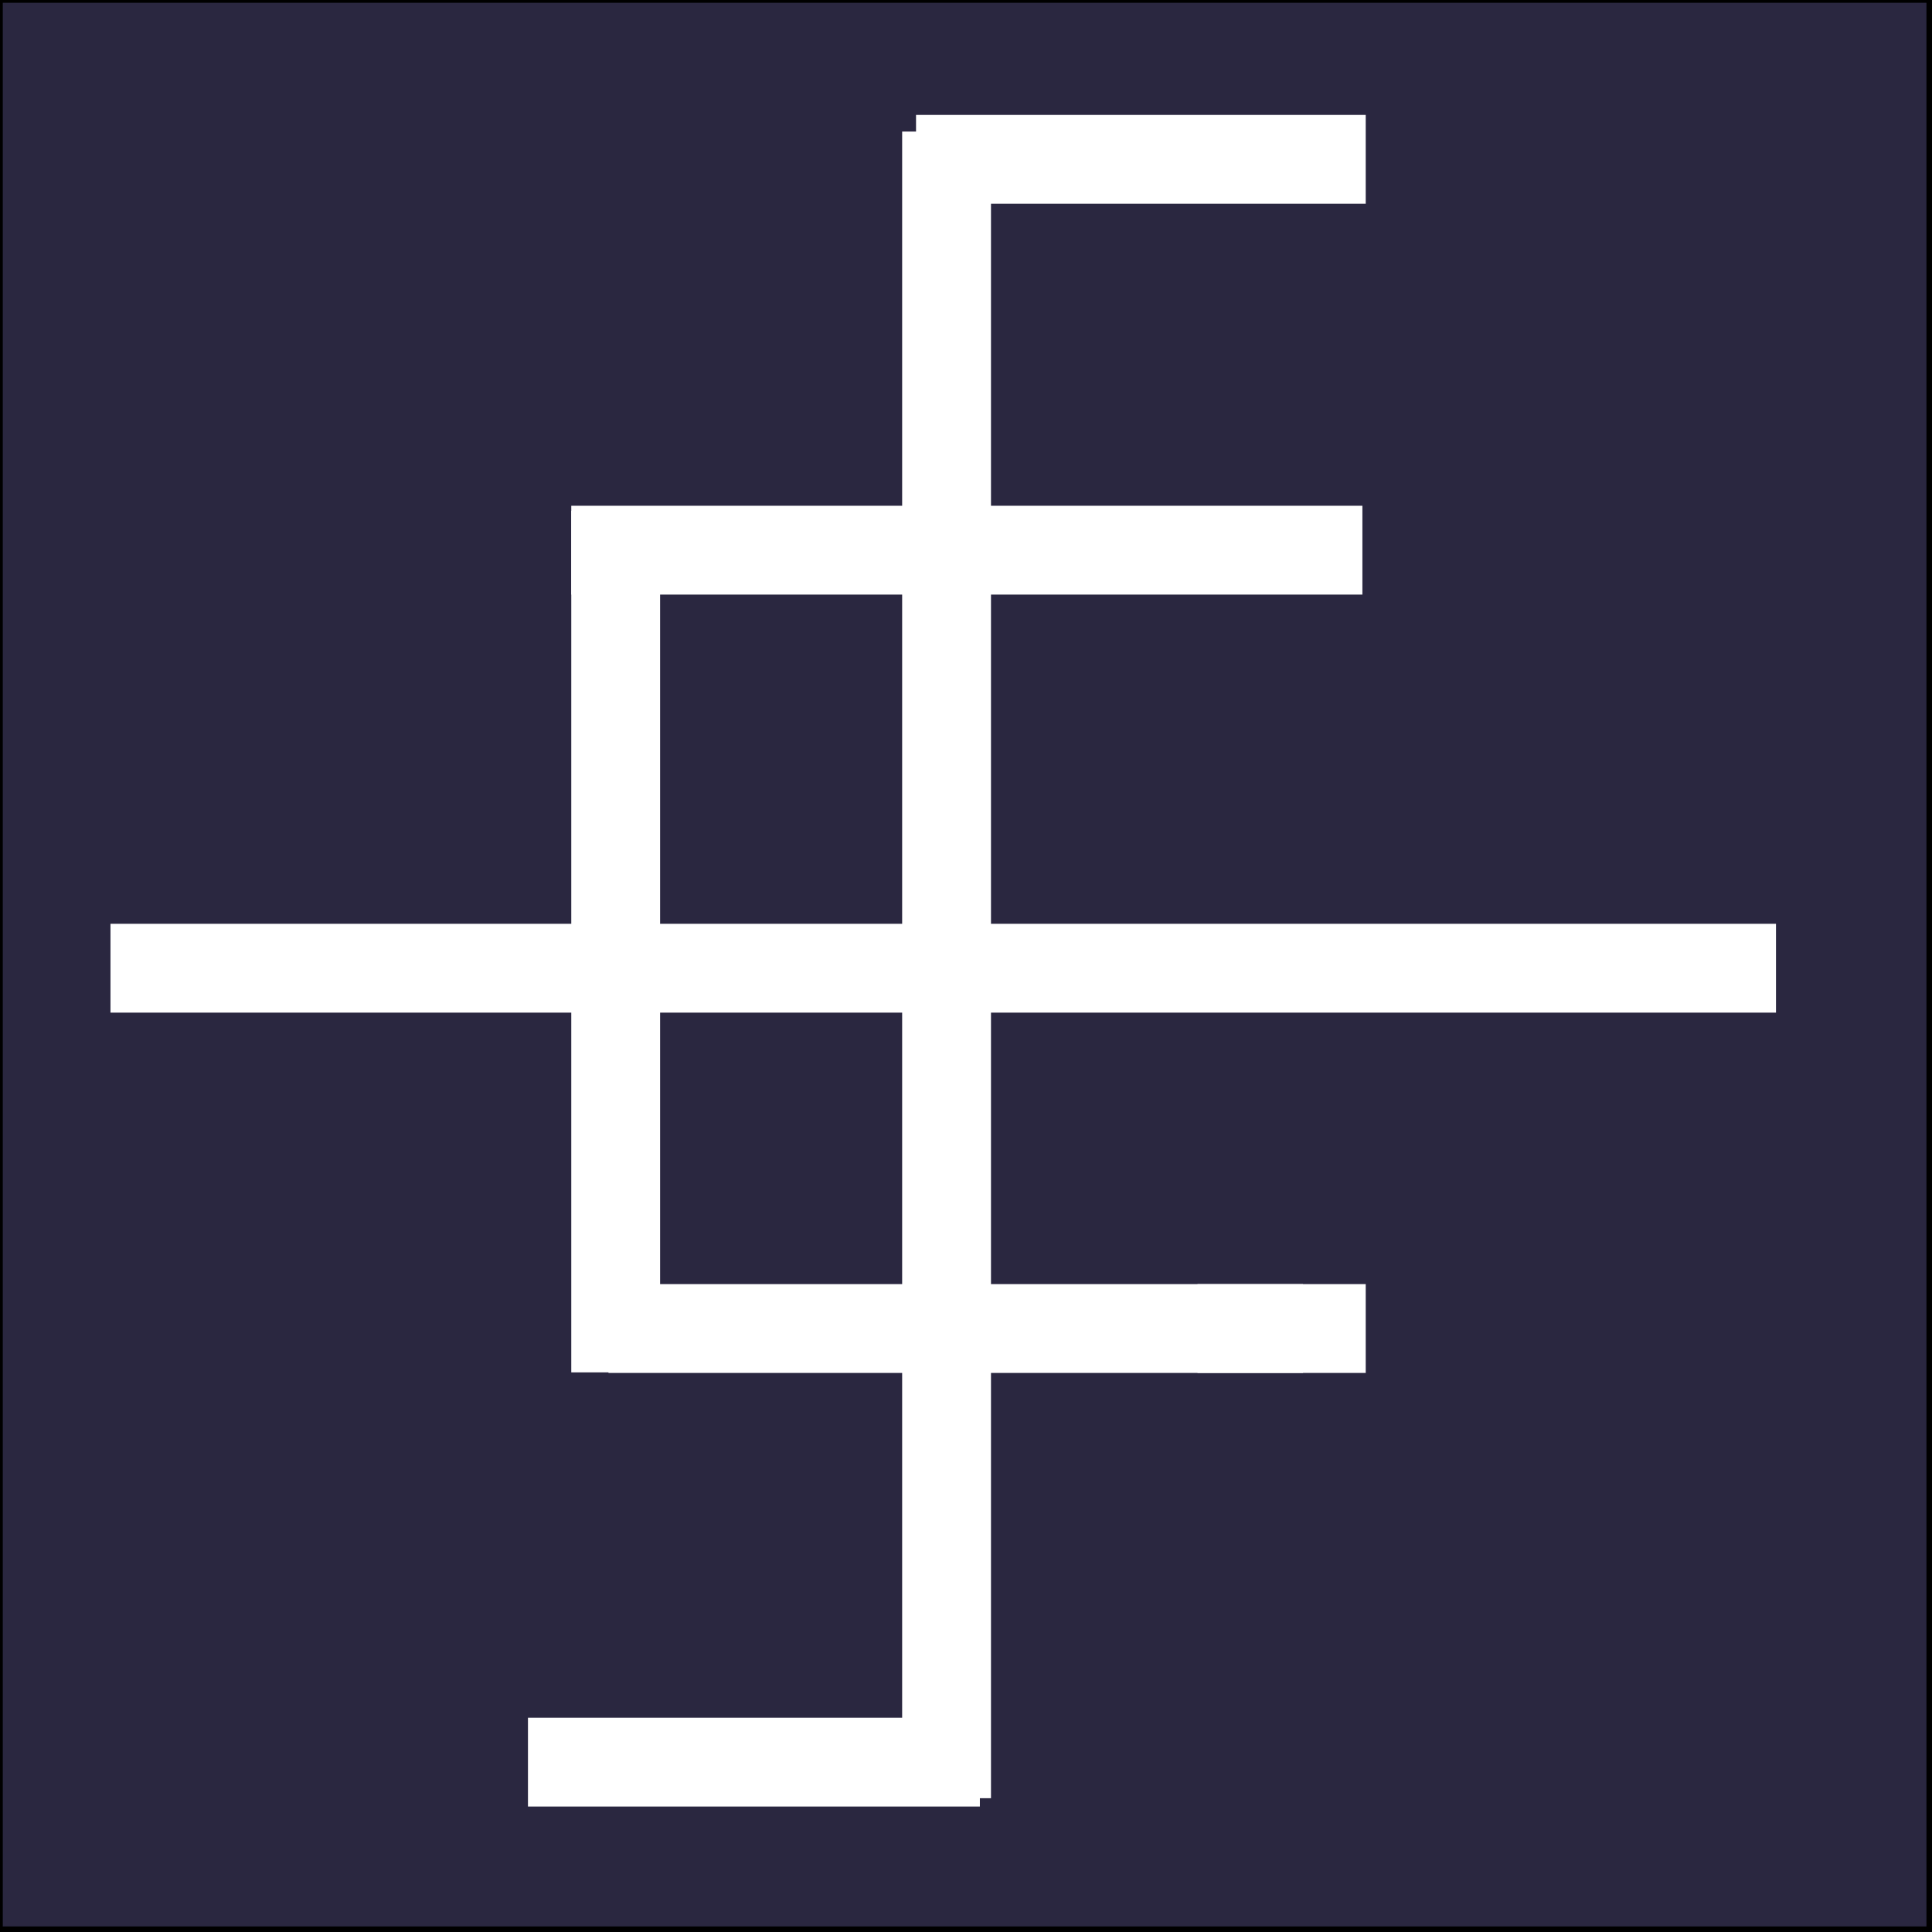 <?xml version="1.0" encoding="utf-8"?>
<!-- Generator: Adobe Illustrator 26.5.0, SVG Export Plug-In . SVG Version: 6.00 Build 0)  -->
<svg version="1.1" xmlns="http://www.w3.org/2000/svg" xmlns:xlink="http://www.w3.org/1999/xlink" x="0px" y="0px"
	 viewBox="0 0 348 348" style="enable-background:new 0 0 348 348;" xml:space="preserve">
<rect x="0" y="0" width="348" height="348" fill="#808080" stroke="none"/>
<style type="text/css">
	.st0{fill:#2A2740;stroke:#000000;stroke-miterlimit:10;}
	.st1{fill:none;}
	.st2{fill:none;stroke:#FFFFFF;stroke-width:16;stroke-linecap:square;}
</style>
<g id="图层_2">
	<rect class="st0" width="347.5" height="347.5"/>
</g>
<g id="图层_1">
	<rect class="st1" width="348" height="348"/>
	<path class="st2" d="M173,28.7h65"/>
	<path class="st2" d="M170.5,31.7v284.2"/>
	<path class="st2" d="M103.1,317.4h65.4"/>
	<path class="st2" d="M110.9,99.1h126.5"/>
	<path class="st2" d="M110.9,100v139.2"/>
	<path class="st2" d="M117.6,239.3h109.1"/>
	<path class="st2" d="M223.7,239.3H238"/>
	<path class="st2" d="M27.9,174.4h284"/>
</g>
</svg>
